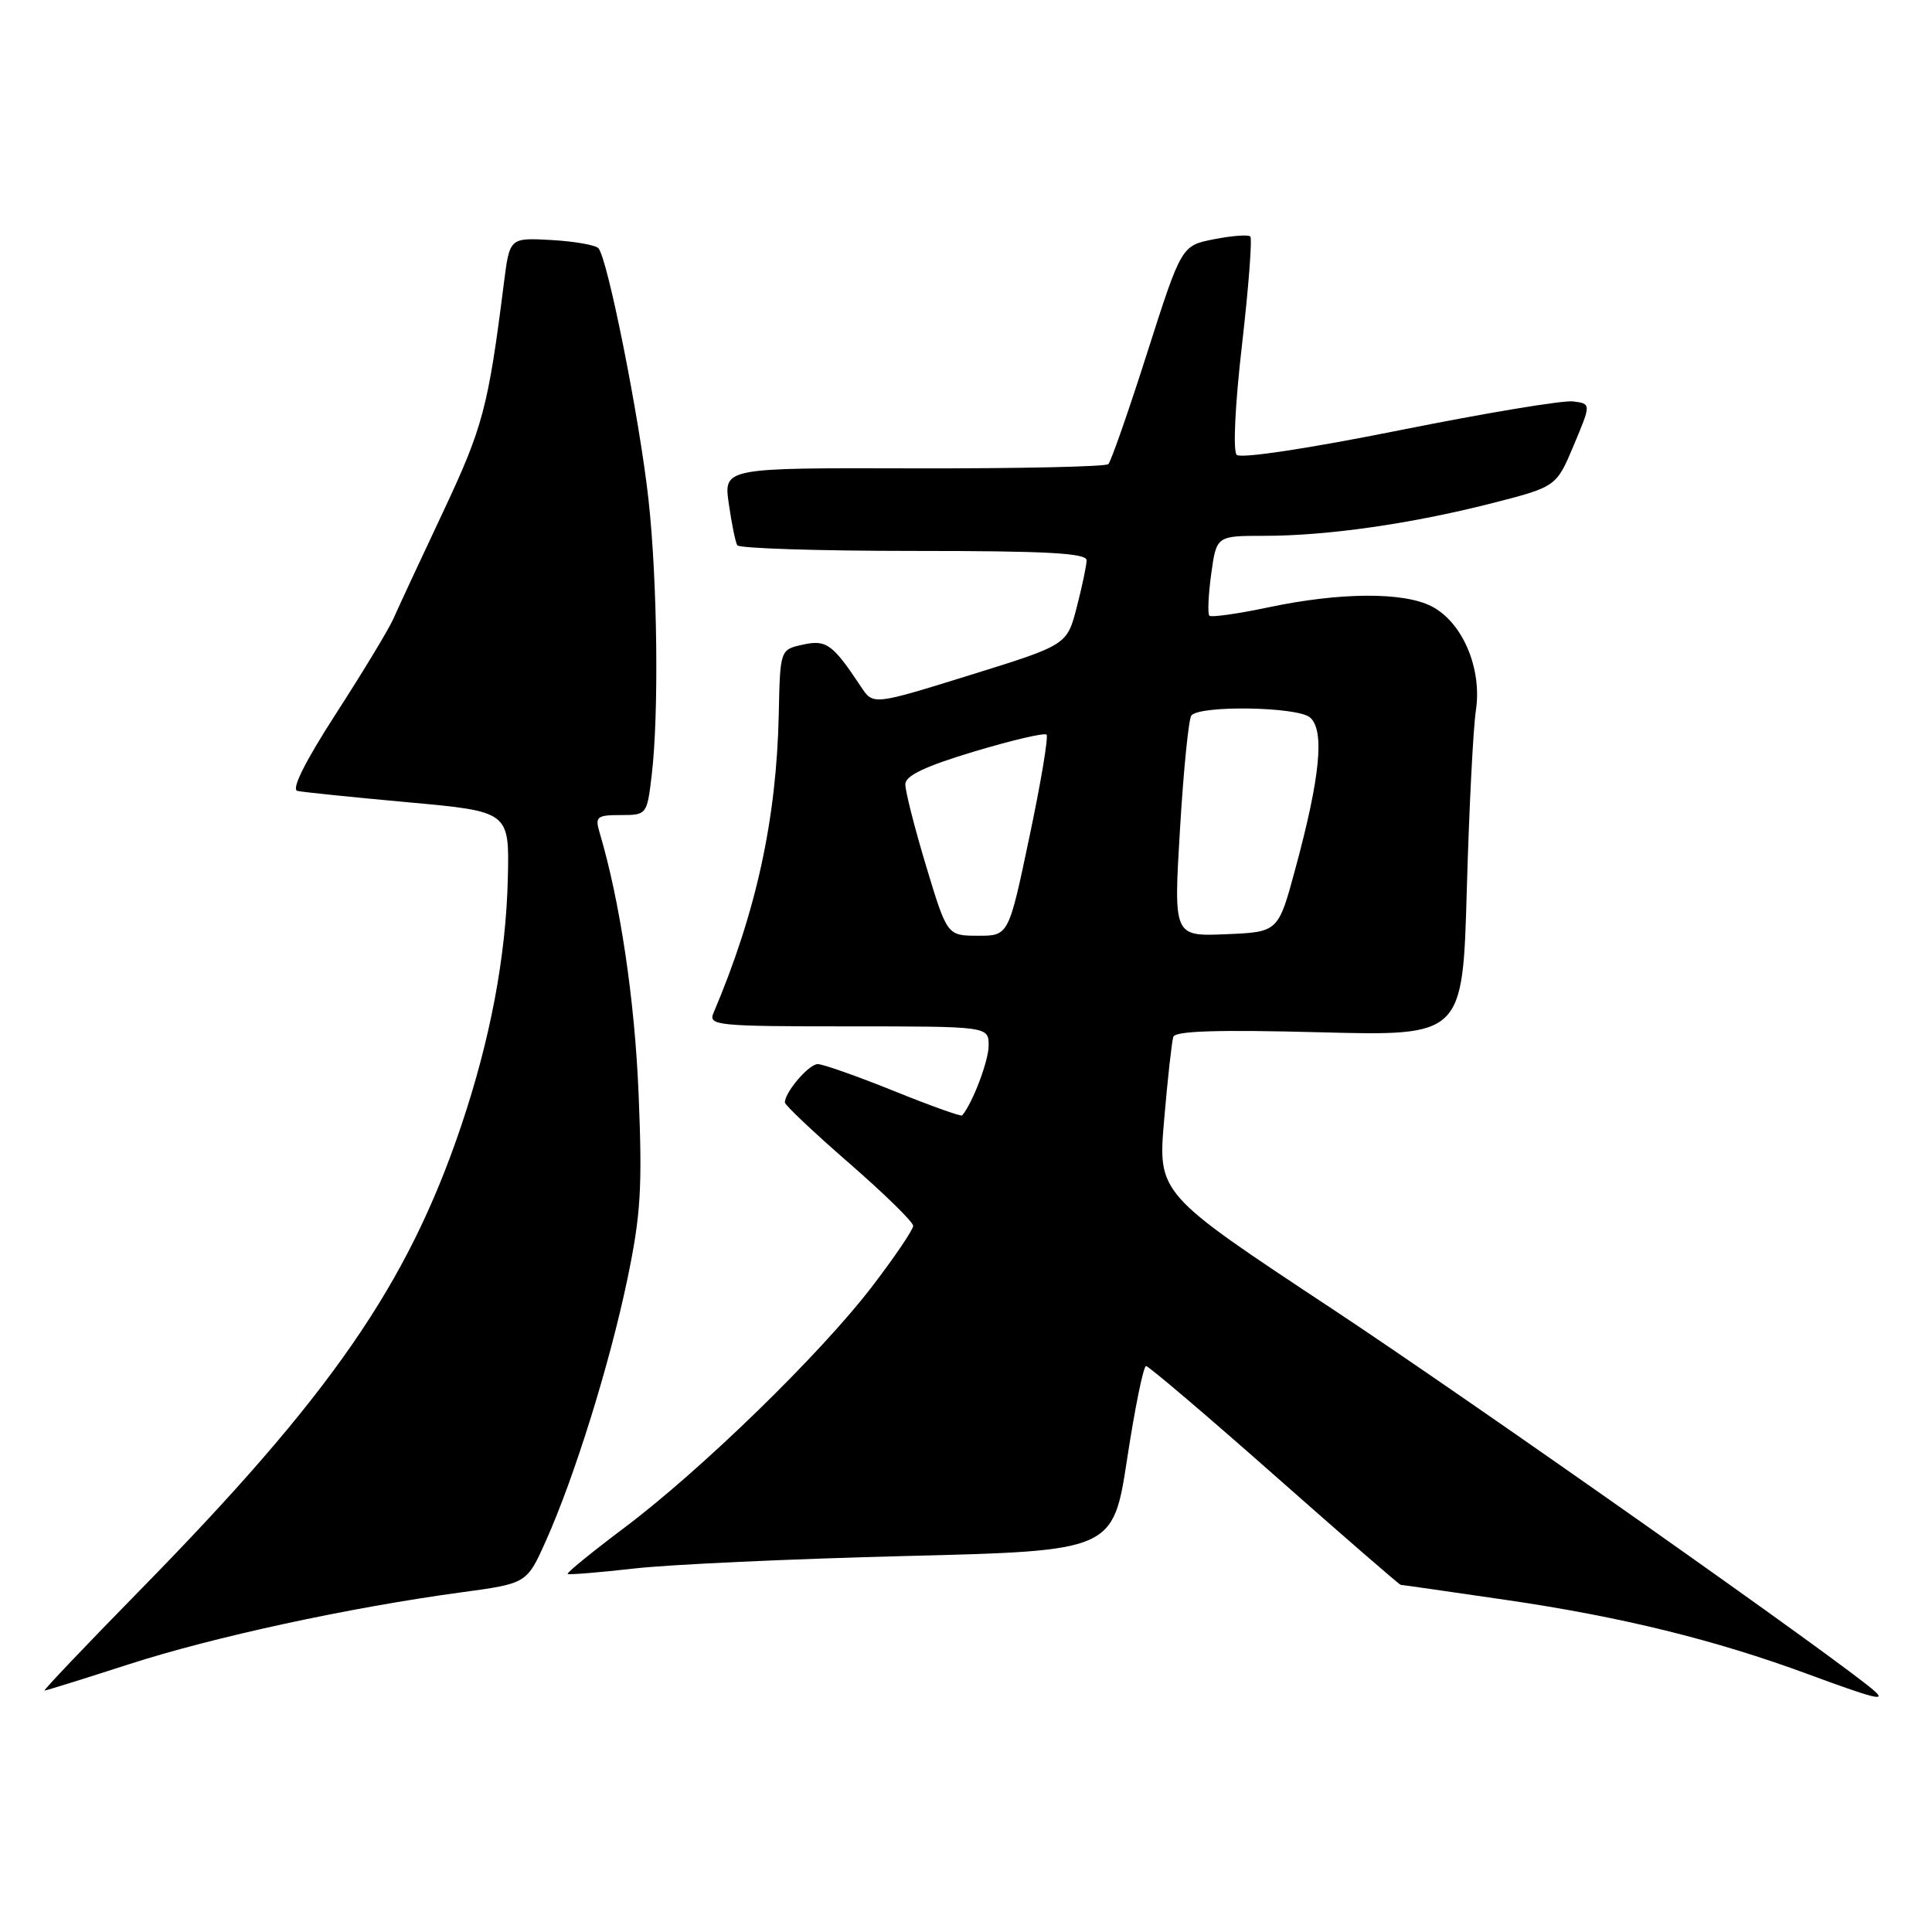 <?xml version="1.0" encoding="UTF-8" standalone="no"?>
<!DOCTYPE svg PUBLIC "-//W3C//DTD SVG 1.1//EN" "http://www.w3.org/Graphics/SVG/1.1/DTD/svg11.dtd" >
<svg xmlns="http://www.w3.org/2000/svg" xmlns:xlink="http://www.w3.org/1999/xlink" version="1.1" viewBox="0 0 256 256">
 <g >
 <path fill="currentColor"
d=" M 248.45 224.13 C 244.60 220.60 195.16 185.76 176.46 173.39 C 153.41 158.16 153.41 158.16 154.26 148.33 C 154.72 142.92 155.27 138.00 155.47 137.39 C 155.72 136.60 161.39 136.43 174.82 136.78 C 193.81 137.28 193.81 137.28 194.36 117.89 C 194.66 107.22 195.20 96.55 195.56 94.16 C 196.41 88.61 193.81 82.47 189.71 80.35 C 185.98 78.42 177.57 78.47 168.10 80.47 C 164.03 81.33 160.50 81.83 160.25 81.58 C 160.00 81.33 160.11 78.85 160.49 76.06 C 161.19 71.00 161.19 71.00 167.52 71.00 C 175.86 71.00 186.98 69.41 197.61 66.70 C 206.22 64.50 206.22 64.50 208.53 59.00 C 210.84 53.50 210.84 53.50 208.45 53.19 C 207.14 53.01 196.77 54.74 185.41 57.02 C 173.40 59.43 164.39 60.79 163.87 60.27 C 163.36 59.76 163.65 53.63 164.58 45.61 C 165.45 38.03 165.94 31.61 165.67 31.34 C 165.40 31.07 163.24 31.23 160.86 31.70 C 156.55 32.55 156.55 32.55 152.02 46.71 C 149.54 54.50 147.21 61.15 146.86 61.50 C 146.50 61.84 134.89 62.09 121.04 62.06 C 95.88 61.99 95.88 61.99 96.57 66.75 C 96.94 69.36 97.45 71.84 97.69 72.25 C 97.92 72.66 108.44 73.00 121.06 73.00 C 138.76 73.00 144.00 73.29 143.98 74.25 C 143.97 74.94 143.38 77.74 142.67 80.48 C 141.38 85.46 141.38 85.46 128.54 89.45 C 115.70 93.44 115.70 93.44 114.10 91.02 C 110.33 85.33 109.50 84.73 106.38 85.42 C 103.37 86.08 103.37 86.08 103.19 94.64 C 102.89 108.57 100.20 120.90 94.53 134.25 C 93.84 135.88 95.06 136.00 112.39 136.00 C 131.00 136.00 131.00 136.00 131.00 138.55 C 131.00 140.57 128.87 146.18 127.49 147.80 C 127.35 147.97 123.27 146.51 118.42 144.55 C 113.58 142.60 109.05 141.00 108.36 141.00 C 107.18 141.00 104.00 144.71 104.00 146.08 C 104.00 146.43 107.82 150.04 112.50 154.11 C 117.17 158.17 121.00 161.92 121.00 162.43 C 121.00 162.94 118.54 166.57 115.54 170.49 C 108.70 179.42 92.94 194.76 82.72 202.44 C 78.45 205.65 75.07 208.40 75.22 208.55 C 75.38 208.69 79.33 208.37 84.00 207.84 C 88.67 207.30 104.87 206.56 120.00 206.18 C 147.49 205.50 147.49 205.50 149.36 193.25 C 150.39 186.51 151.51 181.01 151.86 181.01 C 152.21 181.02 159.88 187.54 168.90 195.51 C 177.92 203.48 185.43 210.00 185.60 210.00 C 185.76 210.00 192.10 210.91 199.70 212.02 C 214.85 214.24 227.22 217.28 239.50 221.81 C 248.29 225.05 249.91 225.47 248.45 224.13 Z  M 17.06 220.53 C 28.25 216.91 46.31 213.00 61.15 210.99 C 69.81 209.82 69.81 209.82 72.34 204.16 C 76.13 195.69 80.78 180.76 83.13 169.50 C 84.91 160.95 85.13 157.39 84.62 145.00 C 84.11 132.47 82.16 119.42 79.43 110.25 C 78.83 108.22 79.11 108.00 82.24 108.00 C 85.69 108.00 85.73 107.96 86.35 102.75 C 87.32 94.68 87.12 76.99 85.93 66.21 C 84.74 55.42 80.48 34.08 79.28 32.88 C 78.85 32.45 76.03 31.97 73.01 31.80 C 67.53 31.50 67.53 31.50 66.77 37.50 C 64.68 54.05 63.99 56.61 58.67 67.92 C 55.67 74.29 52.72 80.62 52.12 82.00 C 51.51 83.38 48.11 89.00 44.56 94.50 C 40.41 100.93 38.57 104.61 39.41 104.80 C 40.12 104.96 46.74 105.64 54.11 106.31 C 67.50 107.53 67.50 107.53 67.29 116.41 C 67.04 126.81 64.96 137.77 61.08 149.27 C 53.98 170.26 43.80 184.96 18.50 210.76 C 11.35 218.05 5.68 224.02 5.90 224.01 C 6.13 224.00 11.15 222.44 17.06 220.53 Z  M 122.71 114.74 C 121.18 109.66 119.94 104.78 119.96 103.90 C 119.99 102.77 122.63 101.52 129.09 99.58 C 134.09 98.08 138.40 97.07 138.67 97.34 C 138.94 97.61 137.92 103.71 136.40 110.91 C 133.65 124.00 133.65 124.00 129.58 123.99 C 125.50 123.98 125.50 123.98 122.71 114.74 Z  M 156.36 109.79 C 156.83 101.93 157.51 95.18 157.87 94.79 C 159.12 93.43 171.87 93.65 173.56 95.05 C 175.56 96.71 174.95 102.93 171.61 115.23 C 169.37 123.50 169.37 123.50 162.43 123.79 C 155.50 124.08 155.50 124.08 156.36 109.79 Z "/>
</g>
</svg>